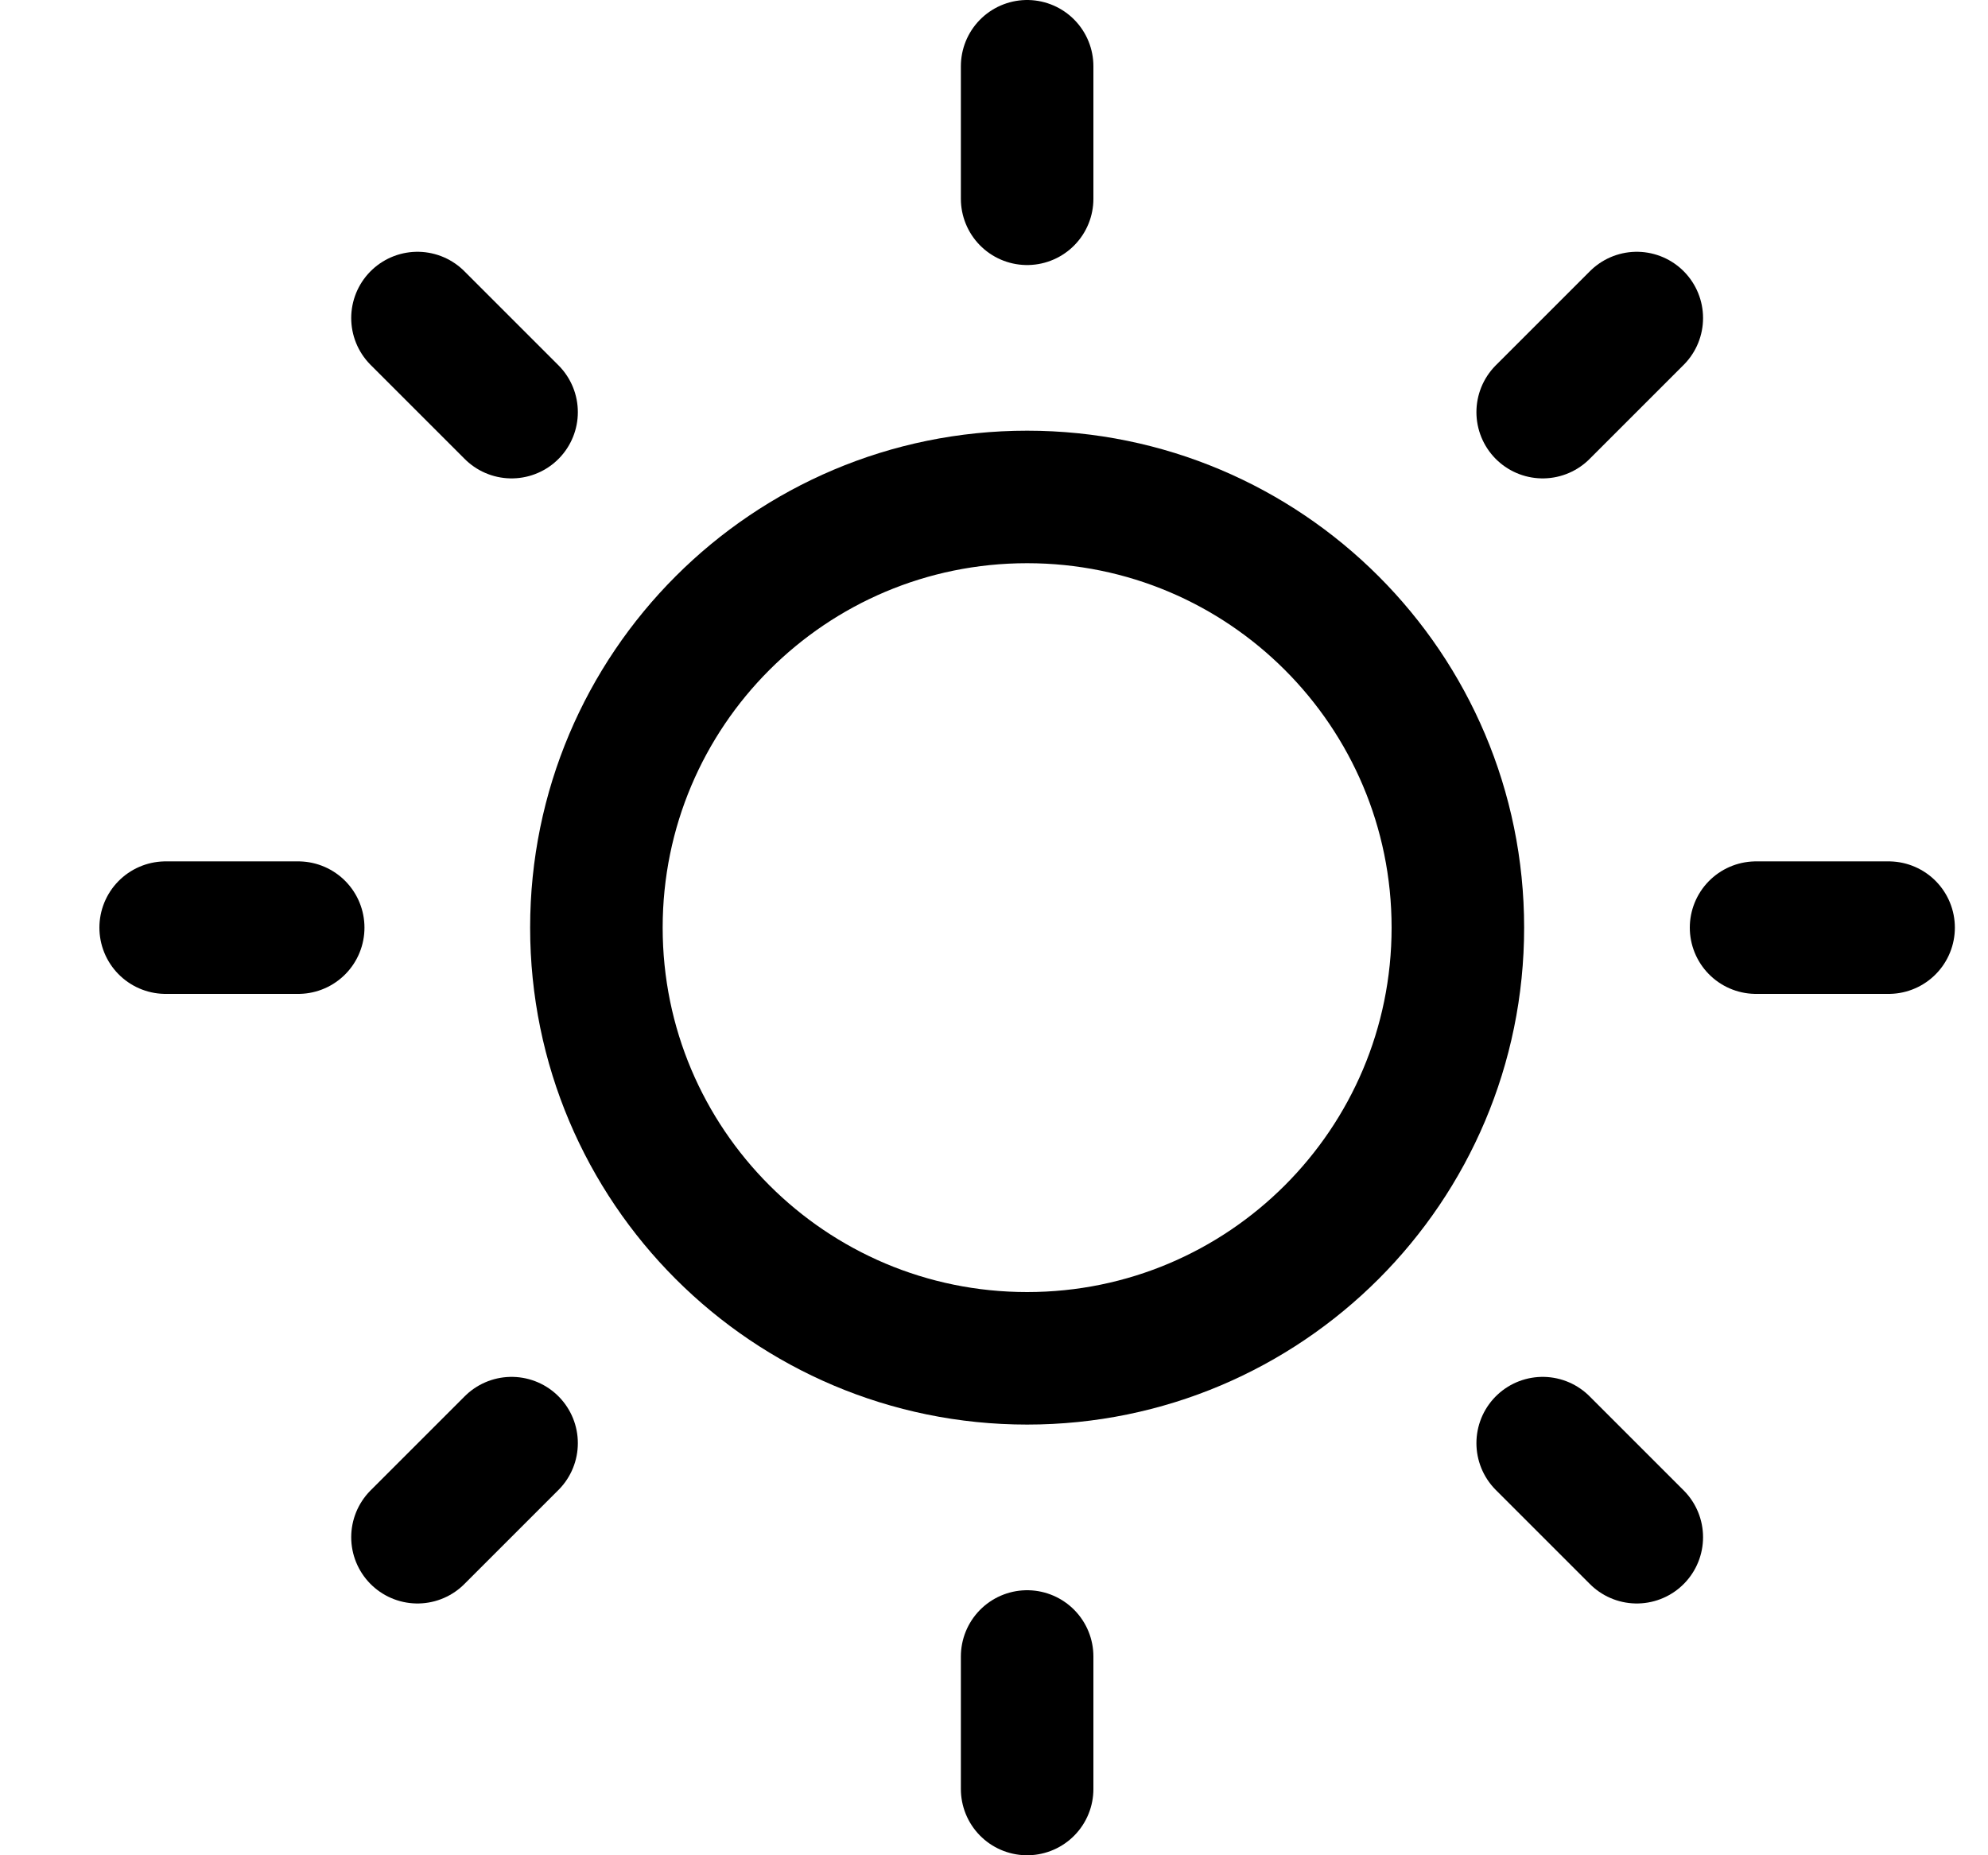 <svg width="15" height="14" viewBox="0 0 15 14" fill="none" xmlns="http://www.w3.org/2000/svg">
<g clip-path="url(#clip0_2002_647)">
<path d="M7.75 10.25C9.545 10.25 11 8.795 11 7C11 5.205 9.545 3.75 7.75 3.75C5.955 3.75 4.5 5.205 4.5 7C4.5 8.795 5.955 10.25 7.75 10.25Z" stroke="black" stroke-linecap="round" stroke-linejoin="round"/>
<path d="M7.75 0.5V1.5" stroke="black" stroke-linecap="round" stroke-linejoin="round"/>
<path d="M7.75 12.5V13.5" stroke="black" stroke-linecap="round" stroke-linejoin="round"/>
<path d="M14.25 7H13.25" stroke="black" stroke-linecap="round" stroke-linejoin="round"/>
<path d="M2.25 7H1.25" stroke="black" stroke-linecap="round" stroke-linejoin="round"/>
<path d="M12.35 2.4L11.64 3.11" stroke="black" stroke-linecap="round" stroke-linejoin="round"/>
<path d="M3.86 10.89L3.15 11.6" stroke="black" stroke-linecap="round" stroke-linejoin="round"/>
<path d="M12.35 11.6L11.64 10.89" stroke="black" stroke-linecap="round" stroke-linejoin="round"/>
<path d="M3.86 3.11L3.15 2.4" stroke="black" stroke-linecap="round" stroke-linejoin="round"/>
</g>
<defs>
<clipPath id="clip0_2002_647">
<rect width="14" height="14" fill="white" transform="translate(0.75)"/>
</clipPath>
</defs>
</svg>
